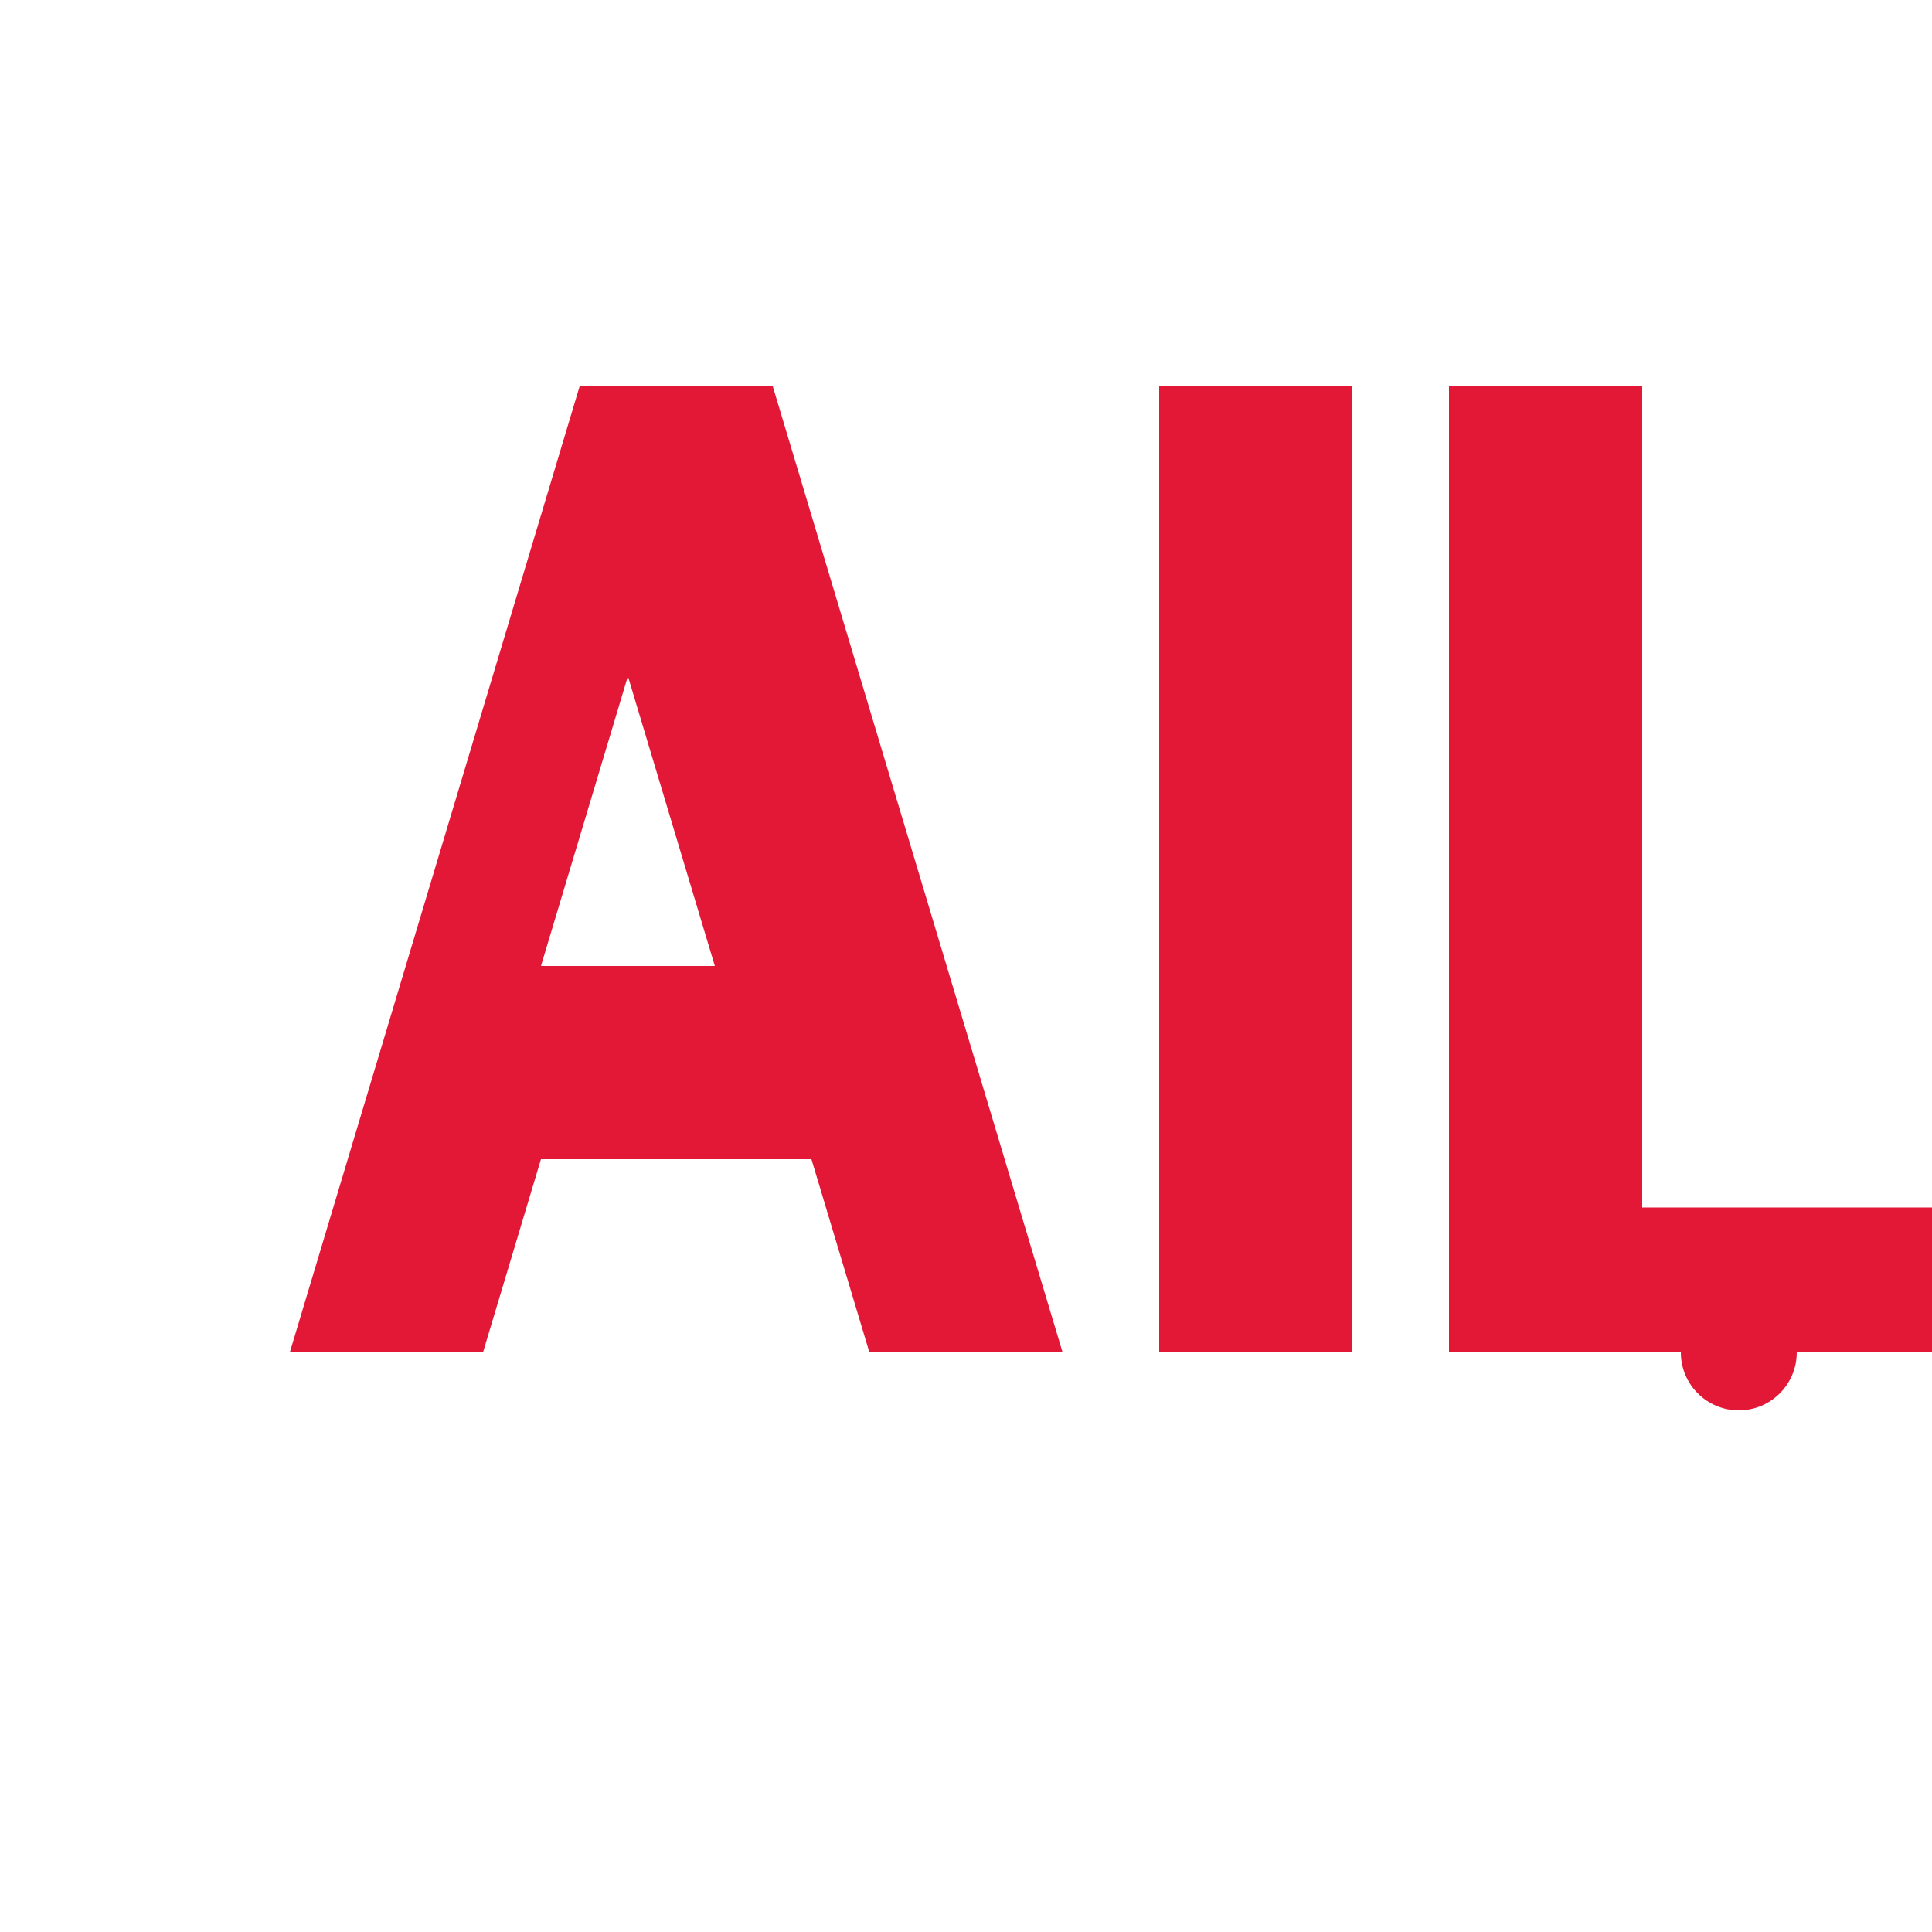 <?xml version="1.0" encoding="UTF-8"?>
<svg width="32" height="32" viewBox="0 0 100 100" fill="none" xmlns="http://www.w3.org/2000/svg">
    <path d="M15 70L30 20h10l15 50H45l-3-10H28l-3 10H15zm13-20h9l-4.5-15L28 50z" fill="#E31837"/>
    <path d="M60 70V20h10v50H60z" fill="#E31837"/>
    <path d="M75 70V20h10v42.5h15V70H75z" fill="#E31837"/>
    <circle cx="90" cy="70" r="3" fill="#E31837"/>
</svg>

